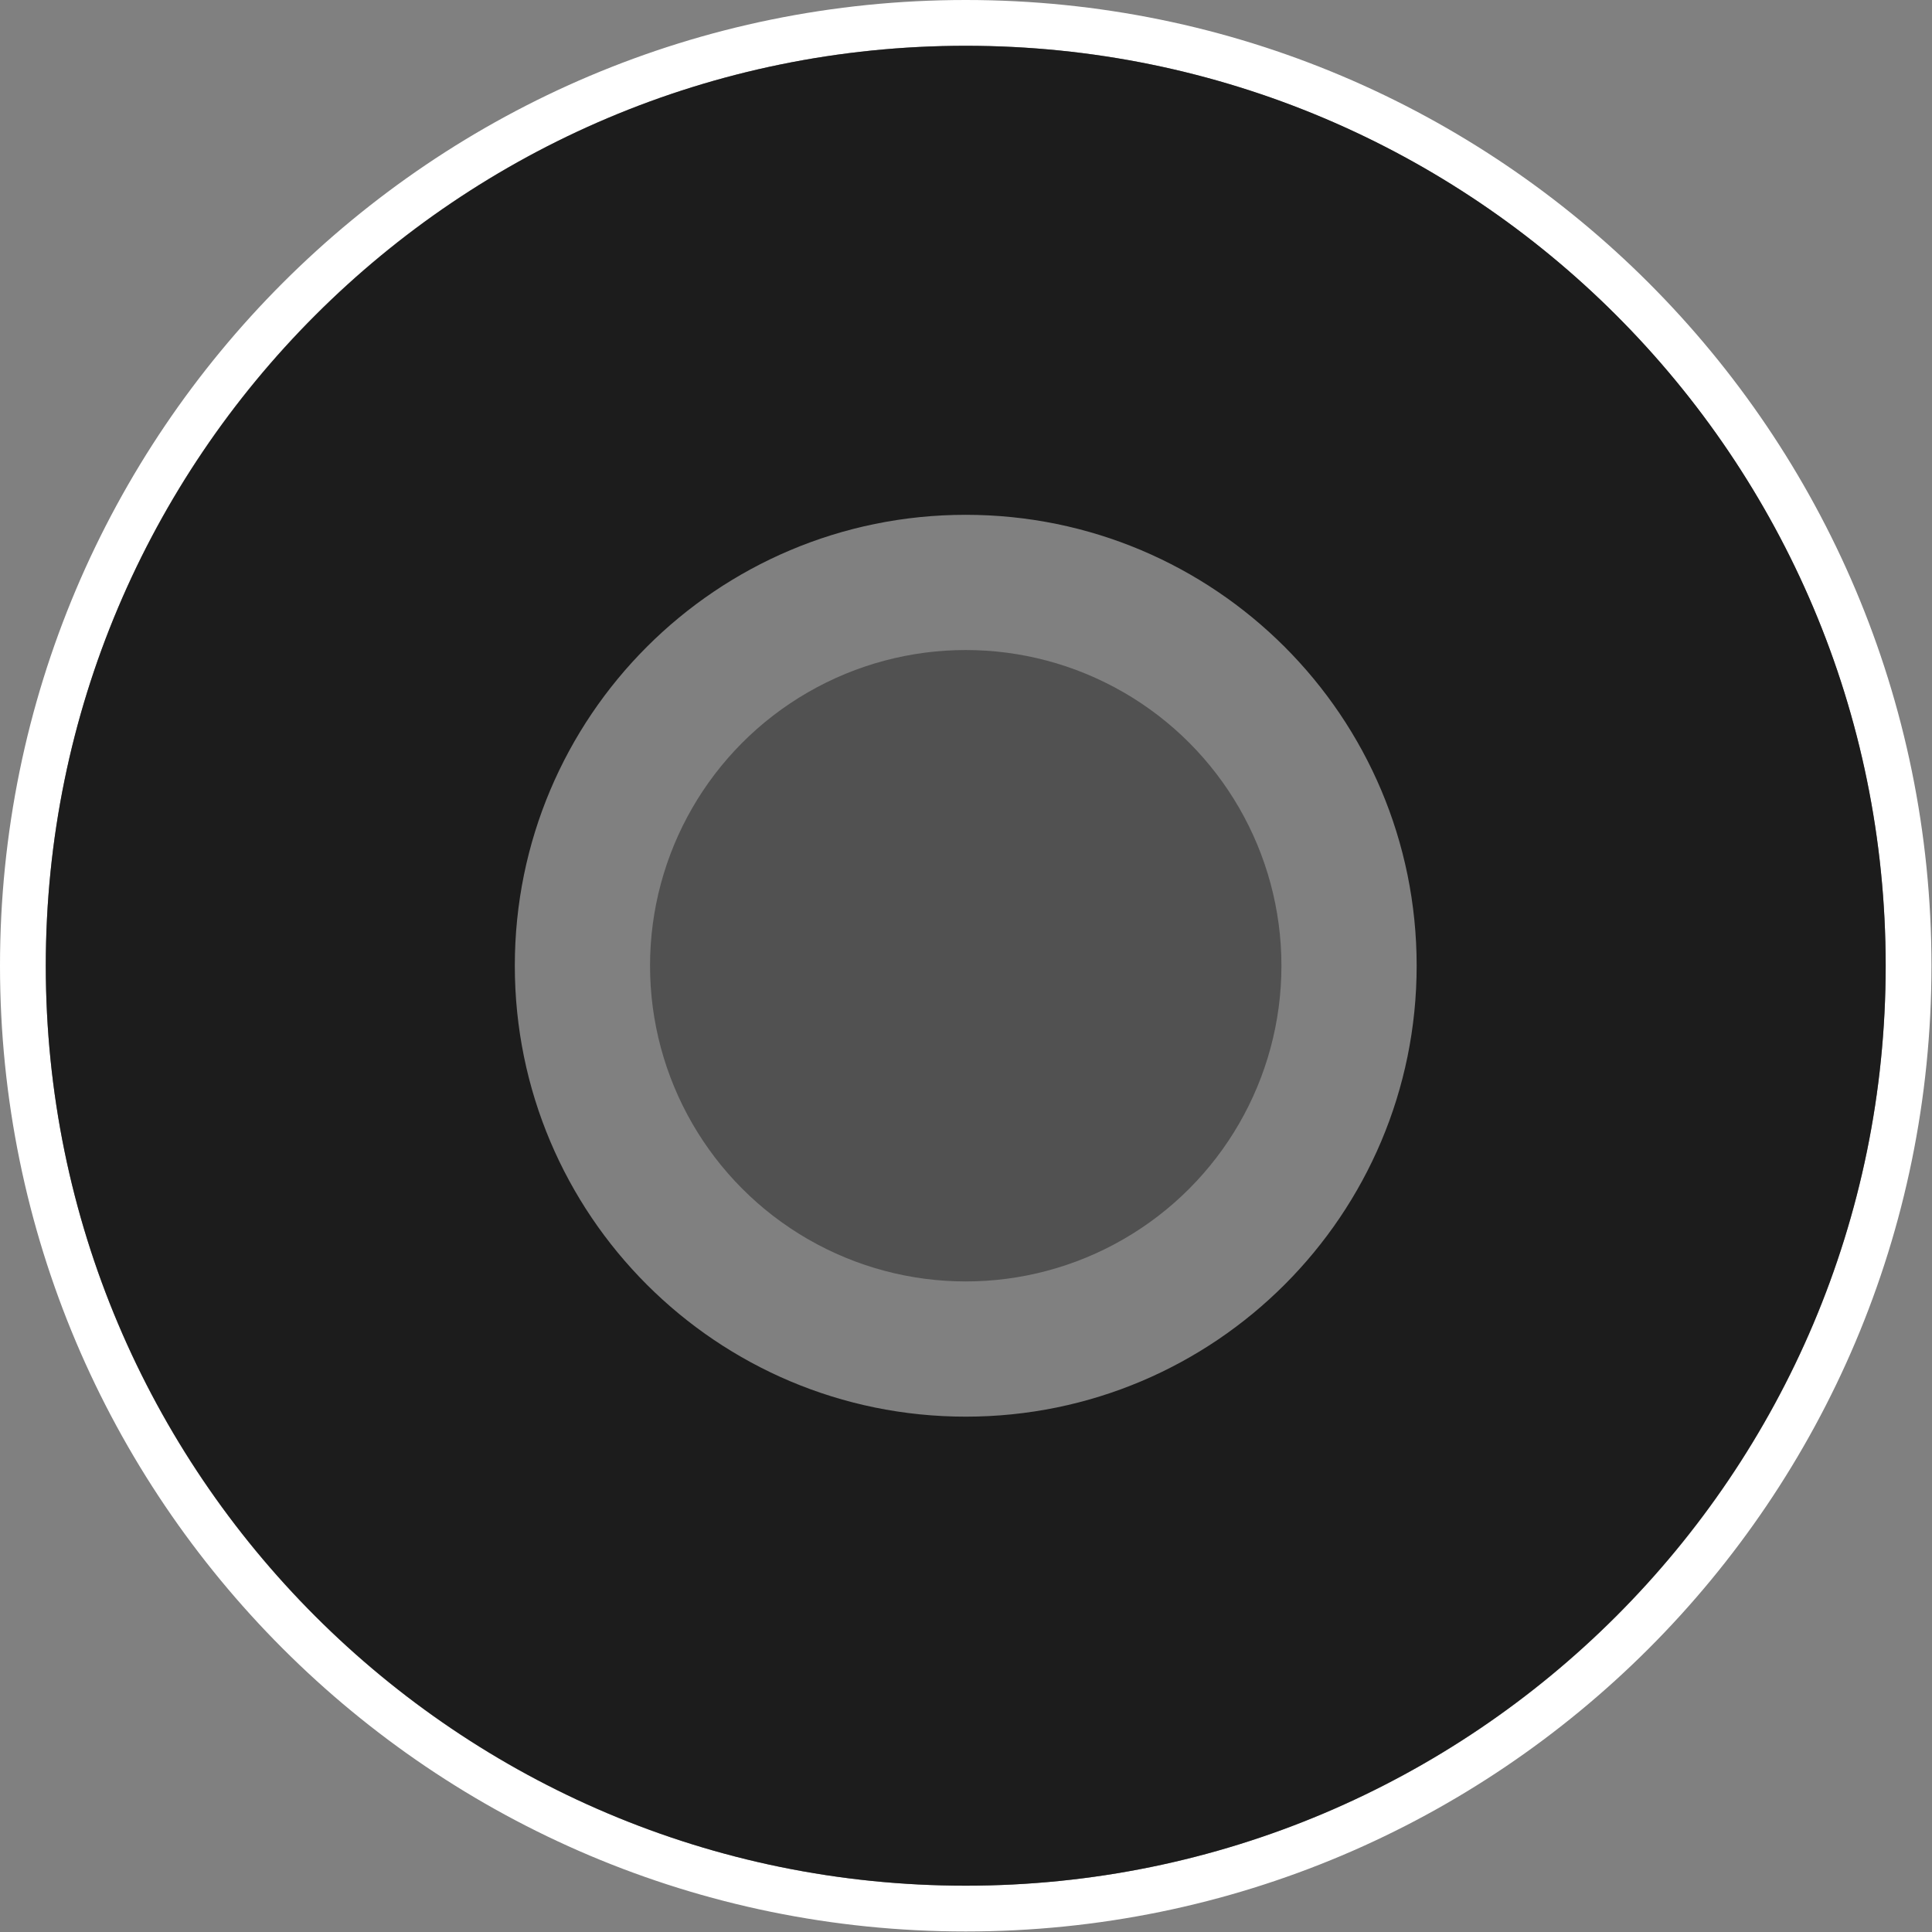 <?xml version="1.0" encoding="utf-8"?>
<!-- Generator: Adobe Illustrator 21.1.0, SVG Export Plug-In . SVG Version: 6.00 Build 0)  -->
<svg version="1.1" id="Layer_1" xmlns="http://www.w3.org/2000/svg" xmlns:xlink="http://www.w3.org/1999/xlink" x="0px" y="0px"
	 viewBox="0 0 362.9 362.9" style="enable-background:new 0 0 362.9 362.9;" xml:space="preserve">
<rect x="0" y="0" width="362.9" height="362.9" fill="#808080" stroke="none"/>
<style type="text/css">
	.st0{fill:#FFFFFF;}
	.st1{fill:#1C1C1C;}
	.st2{fill:#515151;}
</style>
<path class="st0" d="M181.4,0C81.2,0,0,81.2,0,181.4s81.2,181.4,181.4,181.4s181.4-81.2,181.4-181.4S281.6,0,181.4,0z M181.4,354.2
	C86,354.2,8.6,276.9,8.6,181.4S86,8.6,181.4,8.6S354.2,86,354.2,181.4S276.9,354.2,181.4,354.2z"/>
<path class="st1" d="M181.4,8.6C86,8.6,8.6,86,8.6,181.4S86,354.2,181.4,354.2s172.8-77.4,172.8-172.8S276.9,8.6,181.4,8.6z
	 M181.4,266.1c-46.8,0-84.7-37.9-84.7-84.7s37.9-84.7,84.7-84.7s84.7,37.9,84.7,84.7S228.2,266.1,181.4,266.1z"/>
<circle class="st2" cx="181.4" cy="181.4" r="59.3"/>
</svg>
